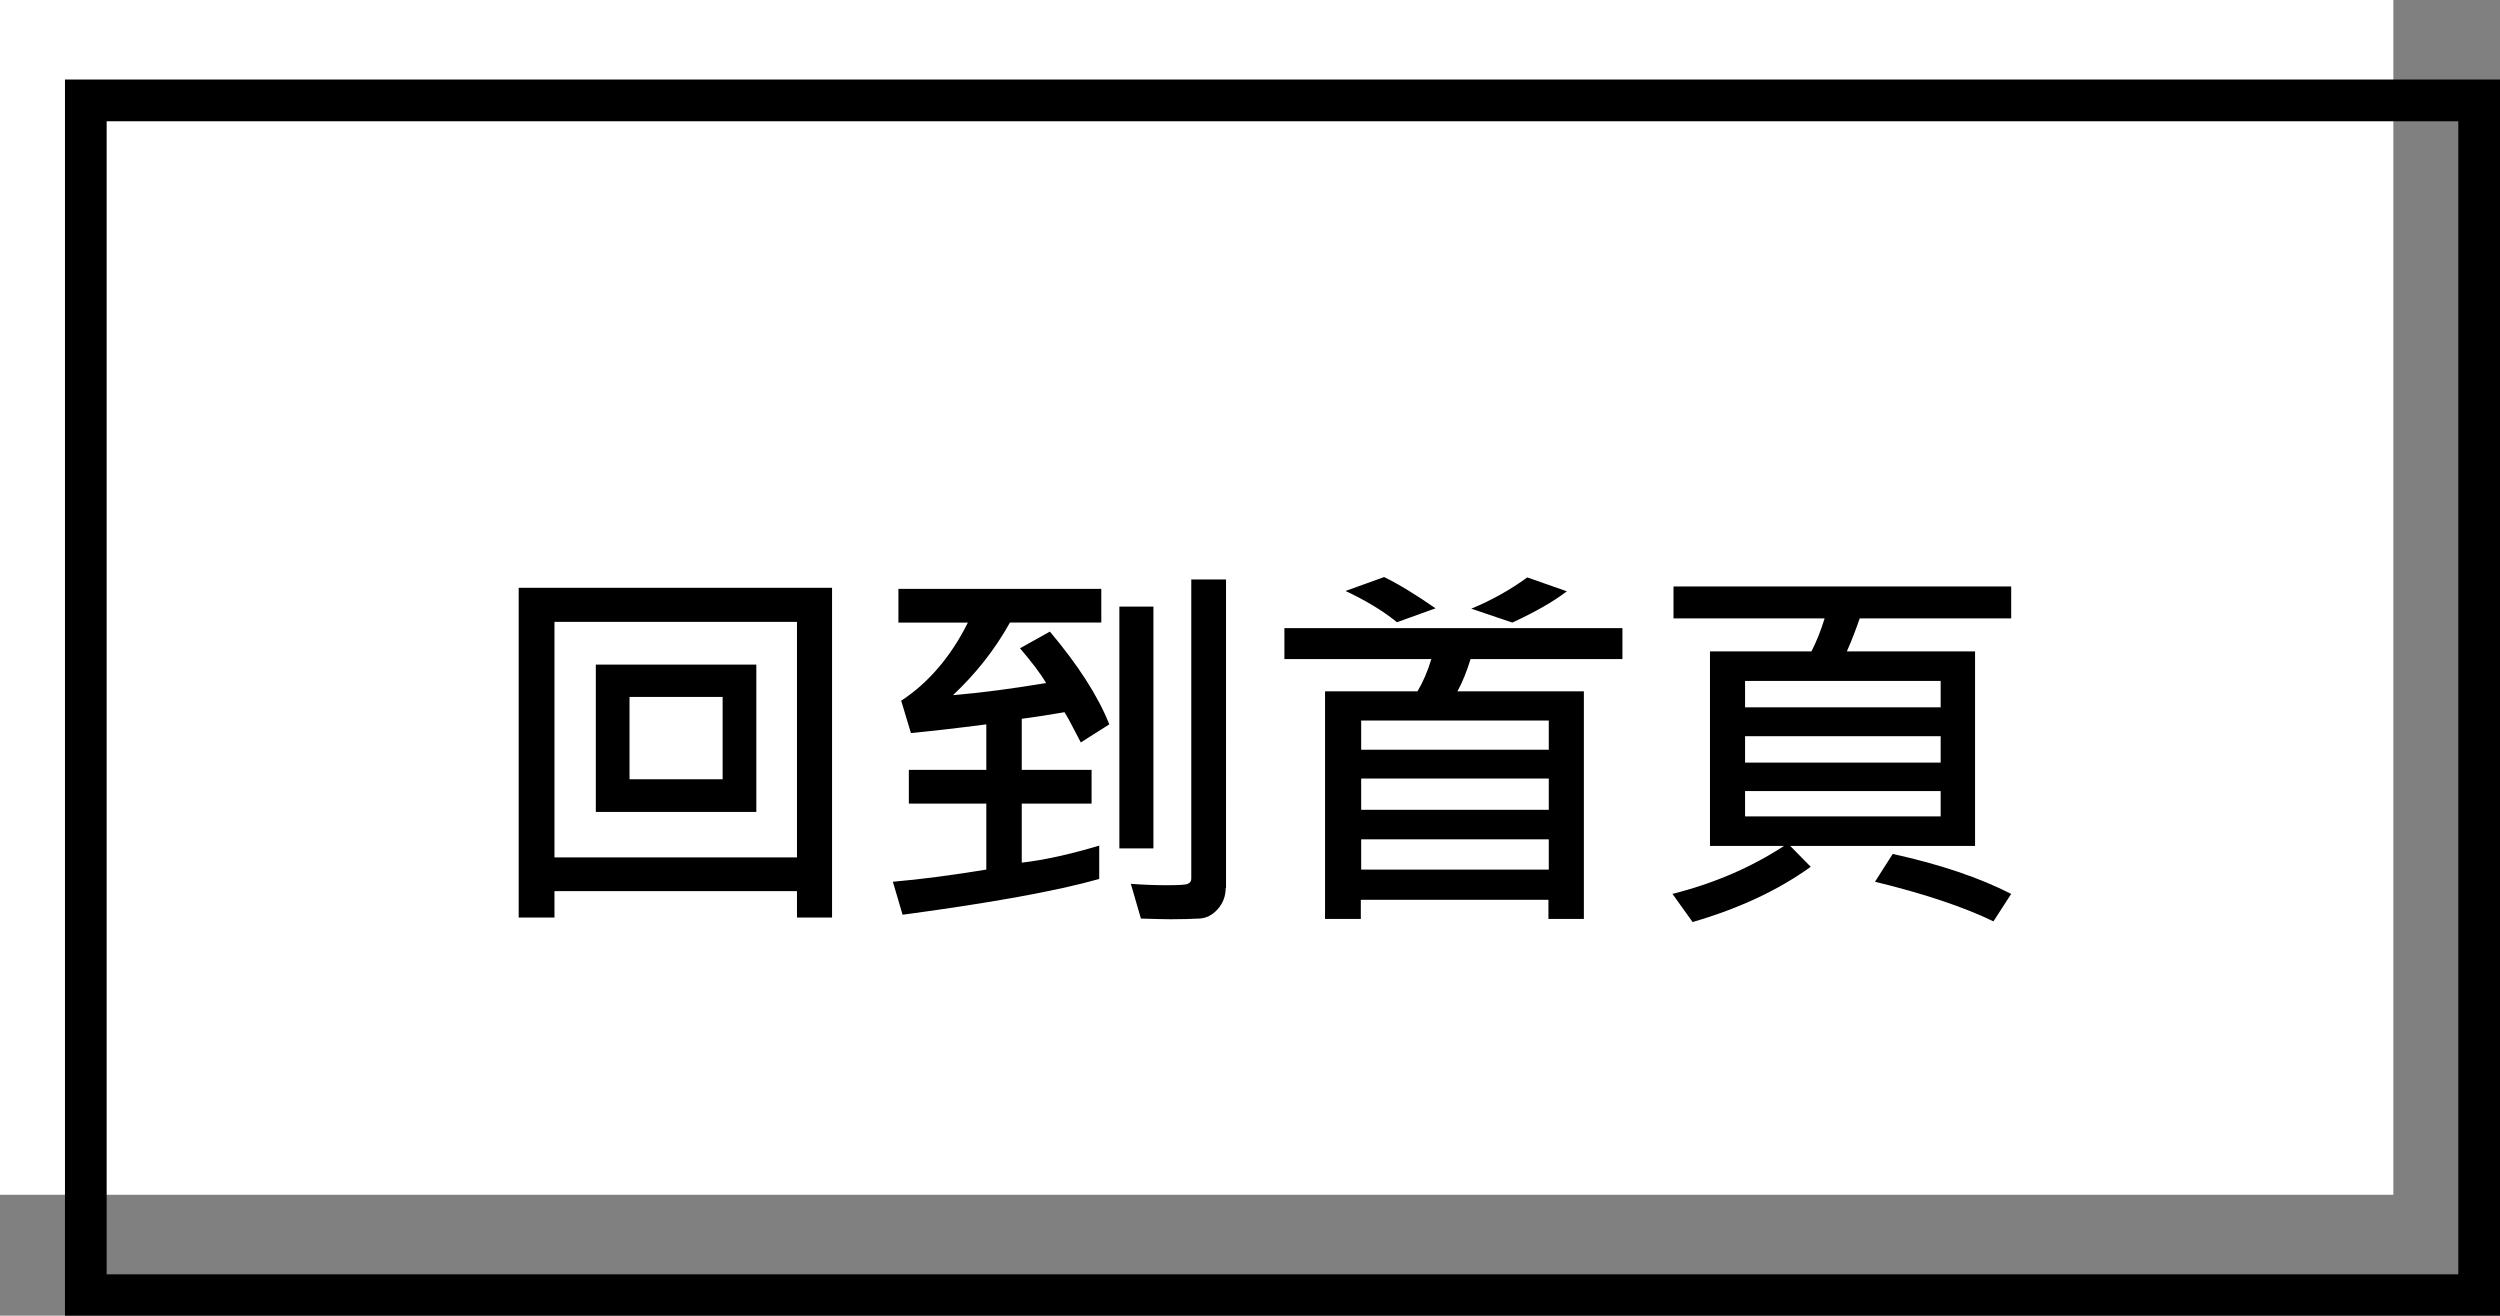 <?xml version="1.0" encoding="utf-8"?>
<!-- Generator: Adobe Illustrator 19.0.0, SVG Export Plug-In . SVG Version: 6.00 Build 0)  -->
<svg version="1.1" id="圖層_1" xmlns="http://www.w3.org/2000/svg" xmlns:xlink="http://www.w3.org/1999/xlink" x="0px" y="0px"
	 viewBox="0 0 719.6 378.7" style="enable-background:new 0 0 719.6 378.7;" xml:space="preserve">
<rect x="0" y="0" width="719.6" height="378.7" fill="#808080" stroke="none"/>
<style type="text/css">
	.st0{fill:#FFFFFF;}
	.st1{fill:none;stroke:#000000;stroke-width:12;stroke-miterlimit:10;}
</style>
<g id="XMLID_18_">
	<rect id="XMLID_60_" x="0" y="0" class="st0" width="688.9" height="343.9"/>
	<rect id="XMLID_561_" x="24.7" y="28.9" class="st1" width="688.9" height="343.9"/>
	<g id="XMLID_62_">
		<path id="XMLID_15_" d="M239.6,264.1h-10.2v-7.6h-69.8v7.6h-10.3v-94.9h90.2V264.1z M229.4,246.8V179h-69.8v67.8H229.4z
			 M217.7,233.7h-46.2v-42.4h46.2V233.7z M208,224.3v-23.7h-26.8v23.7H208z"/>
		<path id="XMLID_21_" d="M319.3,208.5l-8.2,5.2c-2.5-4.9-4.1-7.8-4.7-8.7c-3.9,0.7-8,1.3-12.3,1.9v14.7h20.1v9.7h-20.1v17
			c6.2-0.7,13.6-2.3,22.3-4.9v9.6c-12.4,3.5-31.3,6.9-56.6,10.3l-2.8-9.5c8.2-0.7,17.1-1.9,26.9-3.5v-19h-22.3v-9.7h22.3v-13.1
			c-9.2,1.2-16.5,2-21.7,2.5l-2.8-9.3c7.9-5.2,14.3-12.7,19.2-22.5h-20v-9.7H317v9.7h-26.3c-4.4,7.9-9.9,14.8-16.4,20.9
			c8.3-0.7,17.3-1.9,26.8-3.5c-1.5-2.6-4-5.9-7.5-10l8.6-4.8C310.2,191.3,316,200.2,319.3,208.5z M332,244.2h-9.8v-69.6h9.8V244.2z
			 M352.8,255.6c0,2.4-0.8,4.4-2.3,6.1c-1.5,1.7-3.3,2.6-5.3,2.7c-2,0.1-4.8,0.2-8.2,0.2c-2.1,0-5-0.1-8.6-0.2l-2.9-10
			c3.9,0.3,7.3,0.4,10.3,0.4c3.4,0,5.5-0.1,6.1-0.4c0.7-0.3,1-0.8,1-1.5v-86.1h10V255.6z"/>
		<path id="XMLID_25_" d="M467,189.7h-43.7c-1.1,3.5-2.3,6.6-3.8,9.3h36.4v65.5h-10.2v-5.5h-54v5.5h-10.3V199h26.6
			c1.5-2.5,2.9-5.6,4-9.3h-42.3v-8.9H467V189.7z M413.2,175.1l-11.1,4c-4.3-3.5-9.3-6.4-14.8-9l11.1-4
			C402.7,168.2,407.6,171.2,413.2,175.1z M445.8,215.8v-8.4h-54v8.4H445.8z M445.8,233.1v-9h-54v9H445.8z M445.8,250.3v-8.7h-54v8.7
			H445.8z M451,170.2c-3.9,3-9.2,6-15.7,9l-11.8-4c5.8-2.4,11.2-5.4,16.1-9L451,170.2z"/>
		<path id="XMLID_32_" d="M578.8,178h-43.5c-1,2.9-2.2,6.1-3.7,9.5h36.9v56h-53.2l5.9,6c-9.3,6.7-20.6,12-34,15.9l-5.8-8.1
			c11.9-3,22.6-7.6,32.1-13.8h-21.3v-56h29.2c1.4-2.7,2.7-5.9,3.8-9.5h-43.5v-9.2h97.2V178z M558.6,203.6V196h-56.3v7.6H558.6z
			 M558.6,219.5v-7.6h-56.3v7.6H558.6z M558.6,235v-7.3h-56.3v7.3H558.6z M578.9,257.3l-5.1,7.9c-8.7-4.2-20.1-8-34.1-11.4l5.1-8
			C558.5,248.8,569.9,252.7,578.9,257.3z"/>
	</g>
</g>
<g id="XMLID_14_">
</g>
<g id="XMLID_38_">
</g>
<g id="XMLID_39_">
</g>
<g id="XMLID_40_">
</g>
<g id="XMLID_41_">
</g>
<g id="XMLID_42_">
</g>
<g id="XMLID_43_">
</g>
<g id="XMLID_44_">
</g>
<g id="XMLID_45_">
</g>
<g id="XMLID_46_">
</g>
<g id="XMLID_47_">
</g>
<g id="XMLID_48_">
</g>
<g id="XMLID_49_">
</g>
<g id="XMLID_50_">
</g>
<g id="XMLID_51_">
</g>
</svg>
